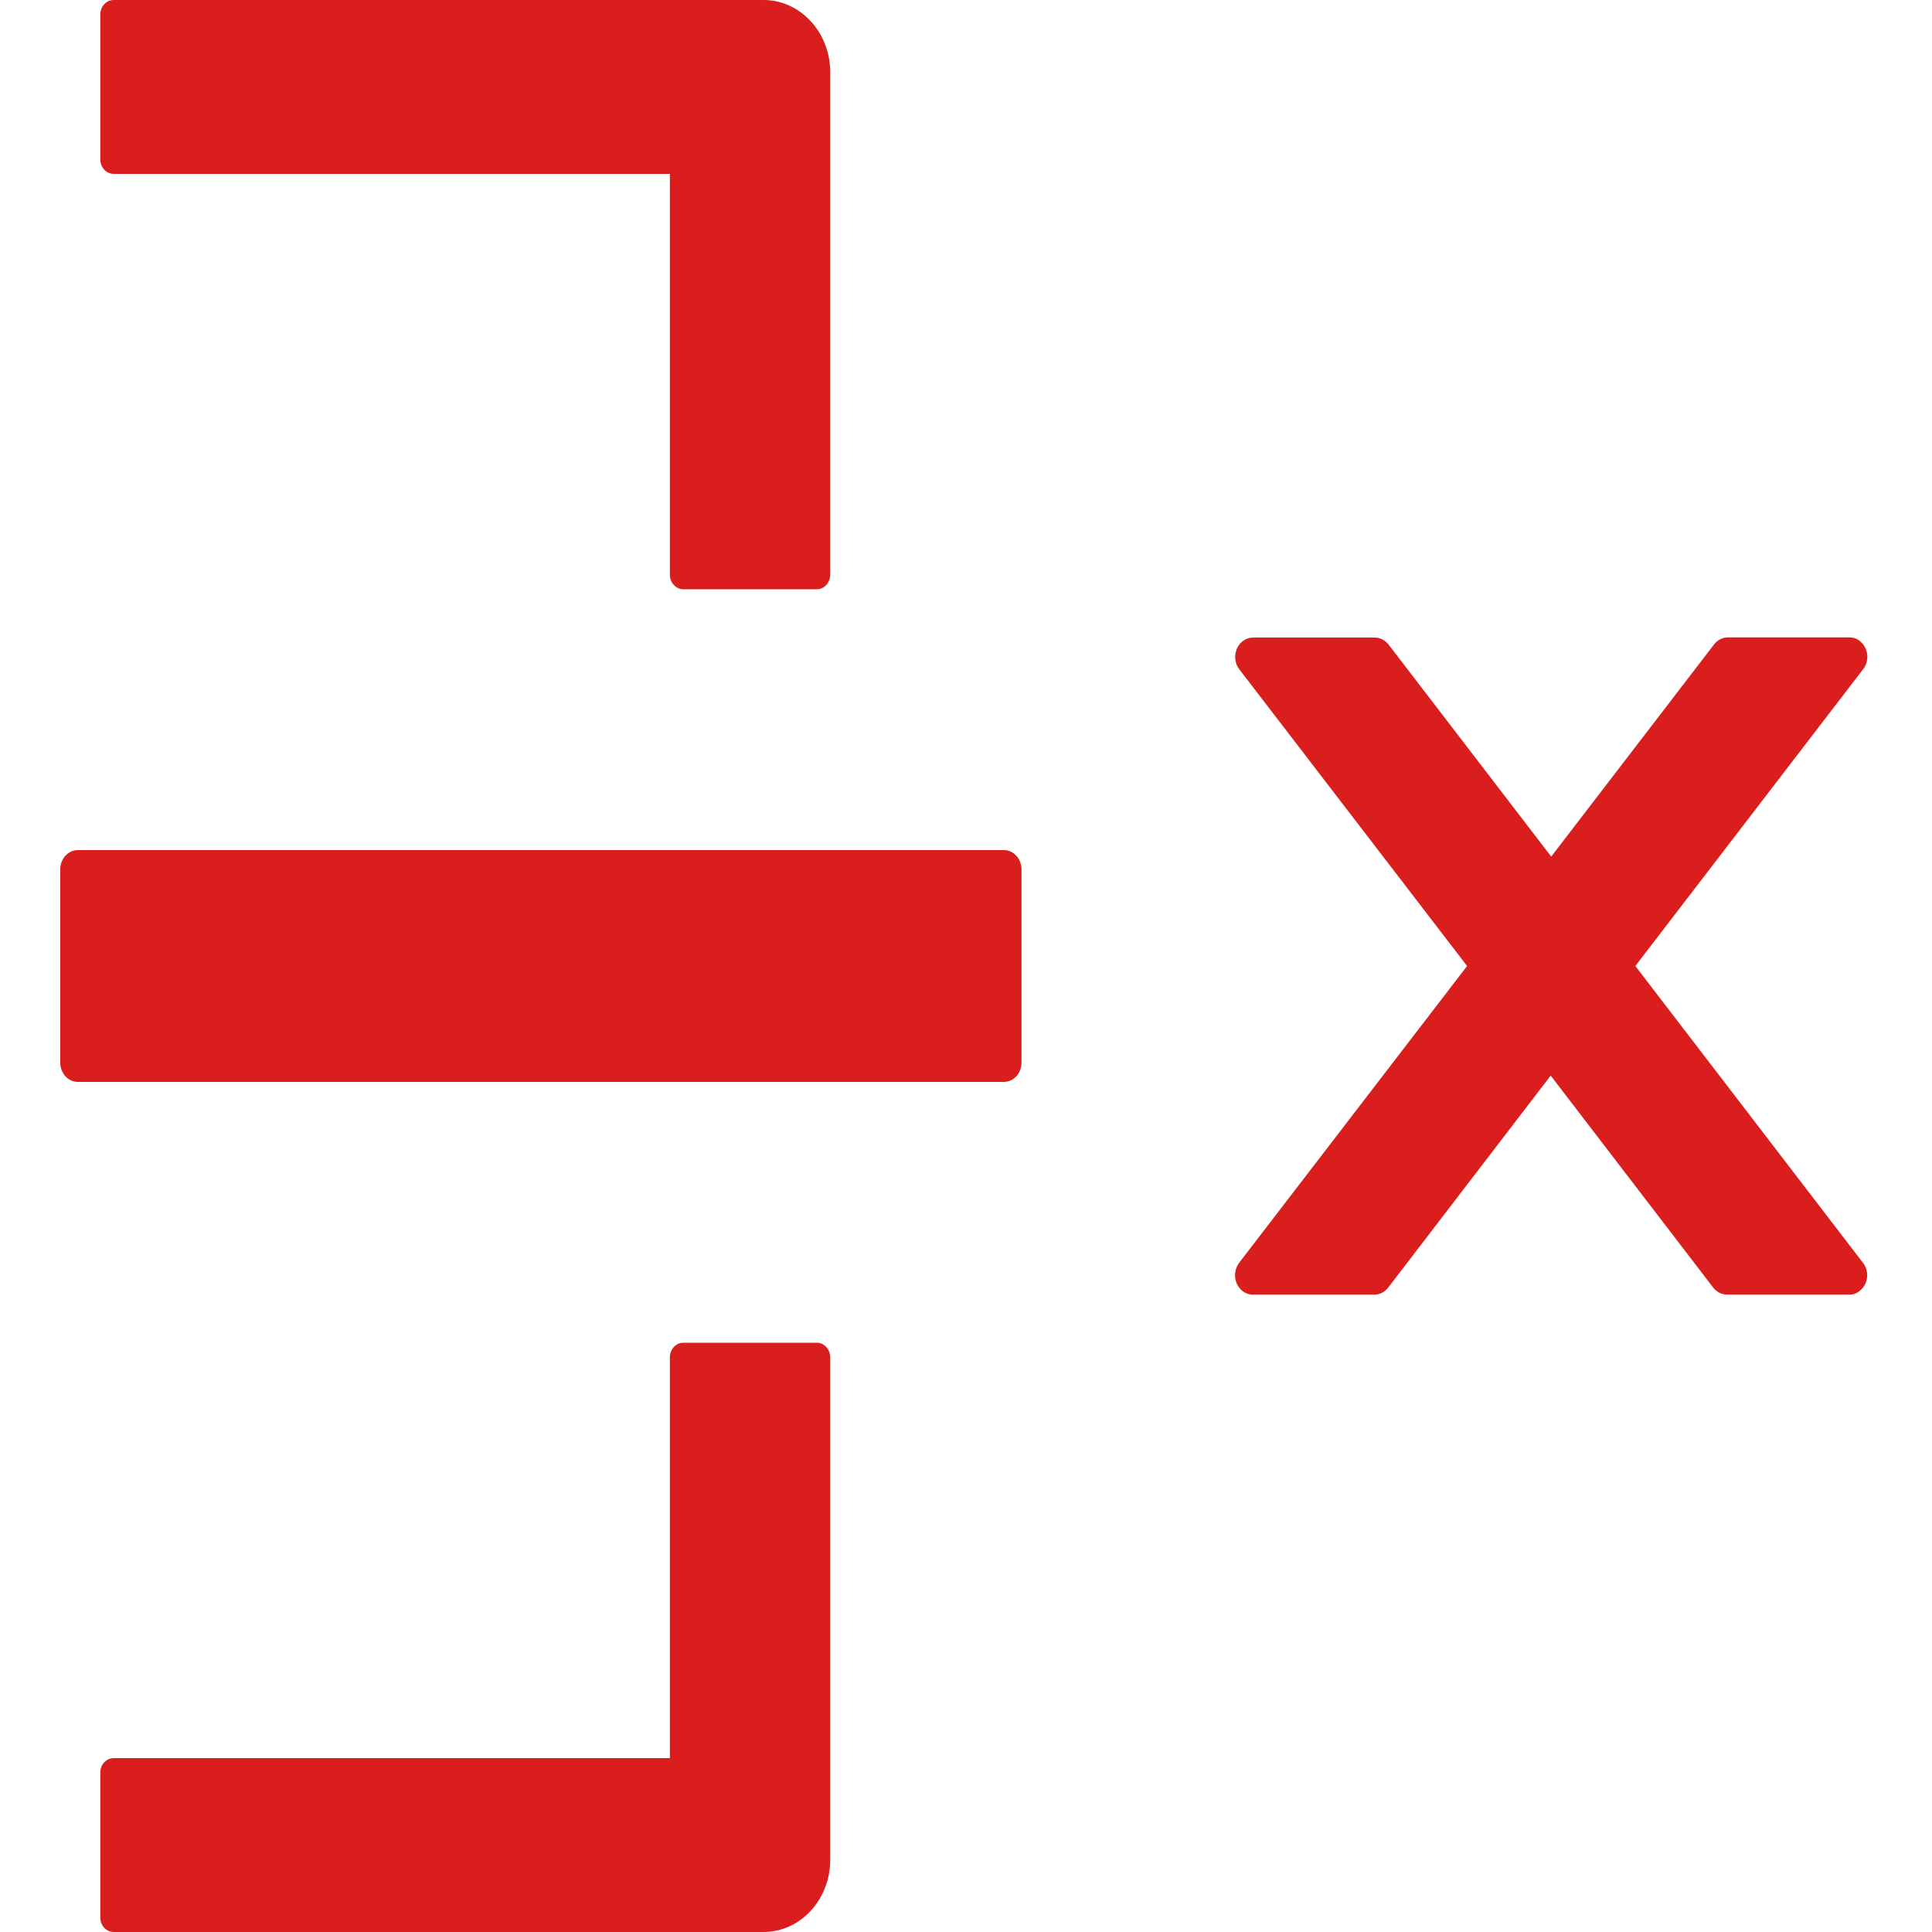 <svg width="11" height="11" viewBox="0 0 11 11" fill="none" xmlns="http://www.w3.org/2000/svg">
    <path d="M9.311 5.5L10.608 3.81C10.644 3.763 10.639 3.695 10.595 3.655C10.578 3.638 10.555 3.629 10.531 3.629H9.838C9.807 3.629 9.779 3.644 9.76 3.668L8.832 4.877L7.906 3.67C7.887 3.645 7.857 3.63 7.828 3.63H7.134C7.11 3.63 7.087 3.64 7.069 3.656C7.026 3.695 7.02 3.765 7.057 3.812L8.353 5.5L7.055 7.19C7.02 7.237 7.025 7.305 7.068 7.345C7.086 7.362 7.109 7.371 7.133 7.371H7.826C7.856 7.371 7.884 7.356 7.903 7.332L8.829 6.124L9.755 7.332C9.774 7.356 9.804 7.371 9.833 7.371H10.53C10.554 7.371 10.576 7.362 10.594 7.345C10.637 7.307 10.644 7.237 10.607 7.19L9.311 5.5ZM5.715 4.84H0.444C0.388 4.84 0.343 4.889 0.343 4.95V6.05C0.343 6.111 0.388 6.16 0.444 6.16H5.715C5.771 6.16 5.816 6.111 5.816 6.05V4.95C5.816 4.889 5.771 4.84 5.715 4.84ZM4.651 7.645H3.89C3.849 7.645 3.814 7.682 3.814 7.728V10.01H0.647C0.605 10.01 0.571 10.047 0.571 10.092V10.918C0.571 10.963 0.605 11 0.647 11H4.347C4.557 11 4.727 10.816 4.727 10.588V7.728C4.727 7.682 4.692 7.645 4.651 7.645ZM0.647 0.99H3.814V3.272C3.814 3.318 3.849 3.355 3.89 3.355H4.651C4.692 3.355 4.727 3.318 4.727 3.272V0.412C4.727 0.184 4.557 0 4.347 0H0.647C0.605 0 0.571 0.037 0.571 0.083V0.907C0.571 0.953 0.605 0.99 0.647 0.99Z" fill="#DA1E1E"/>
</svg>
